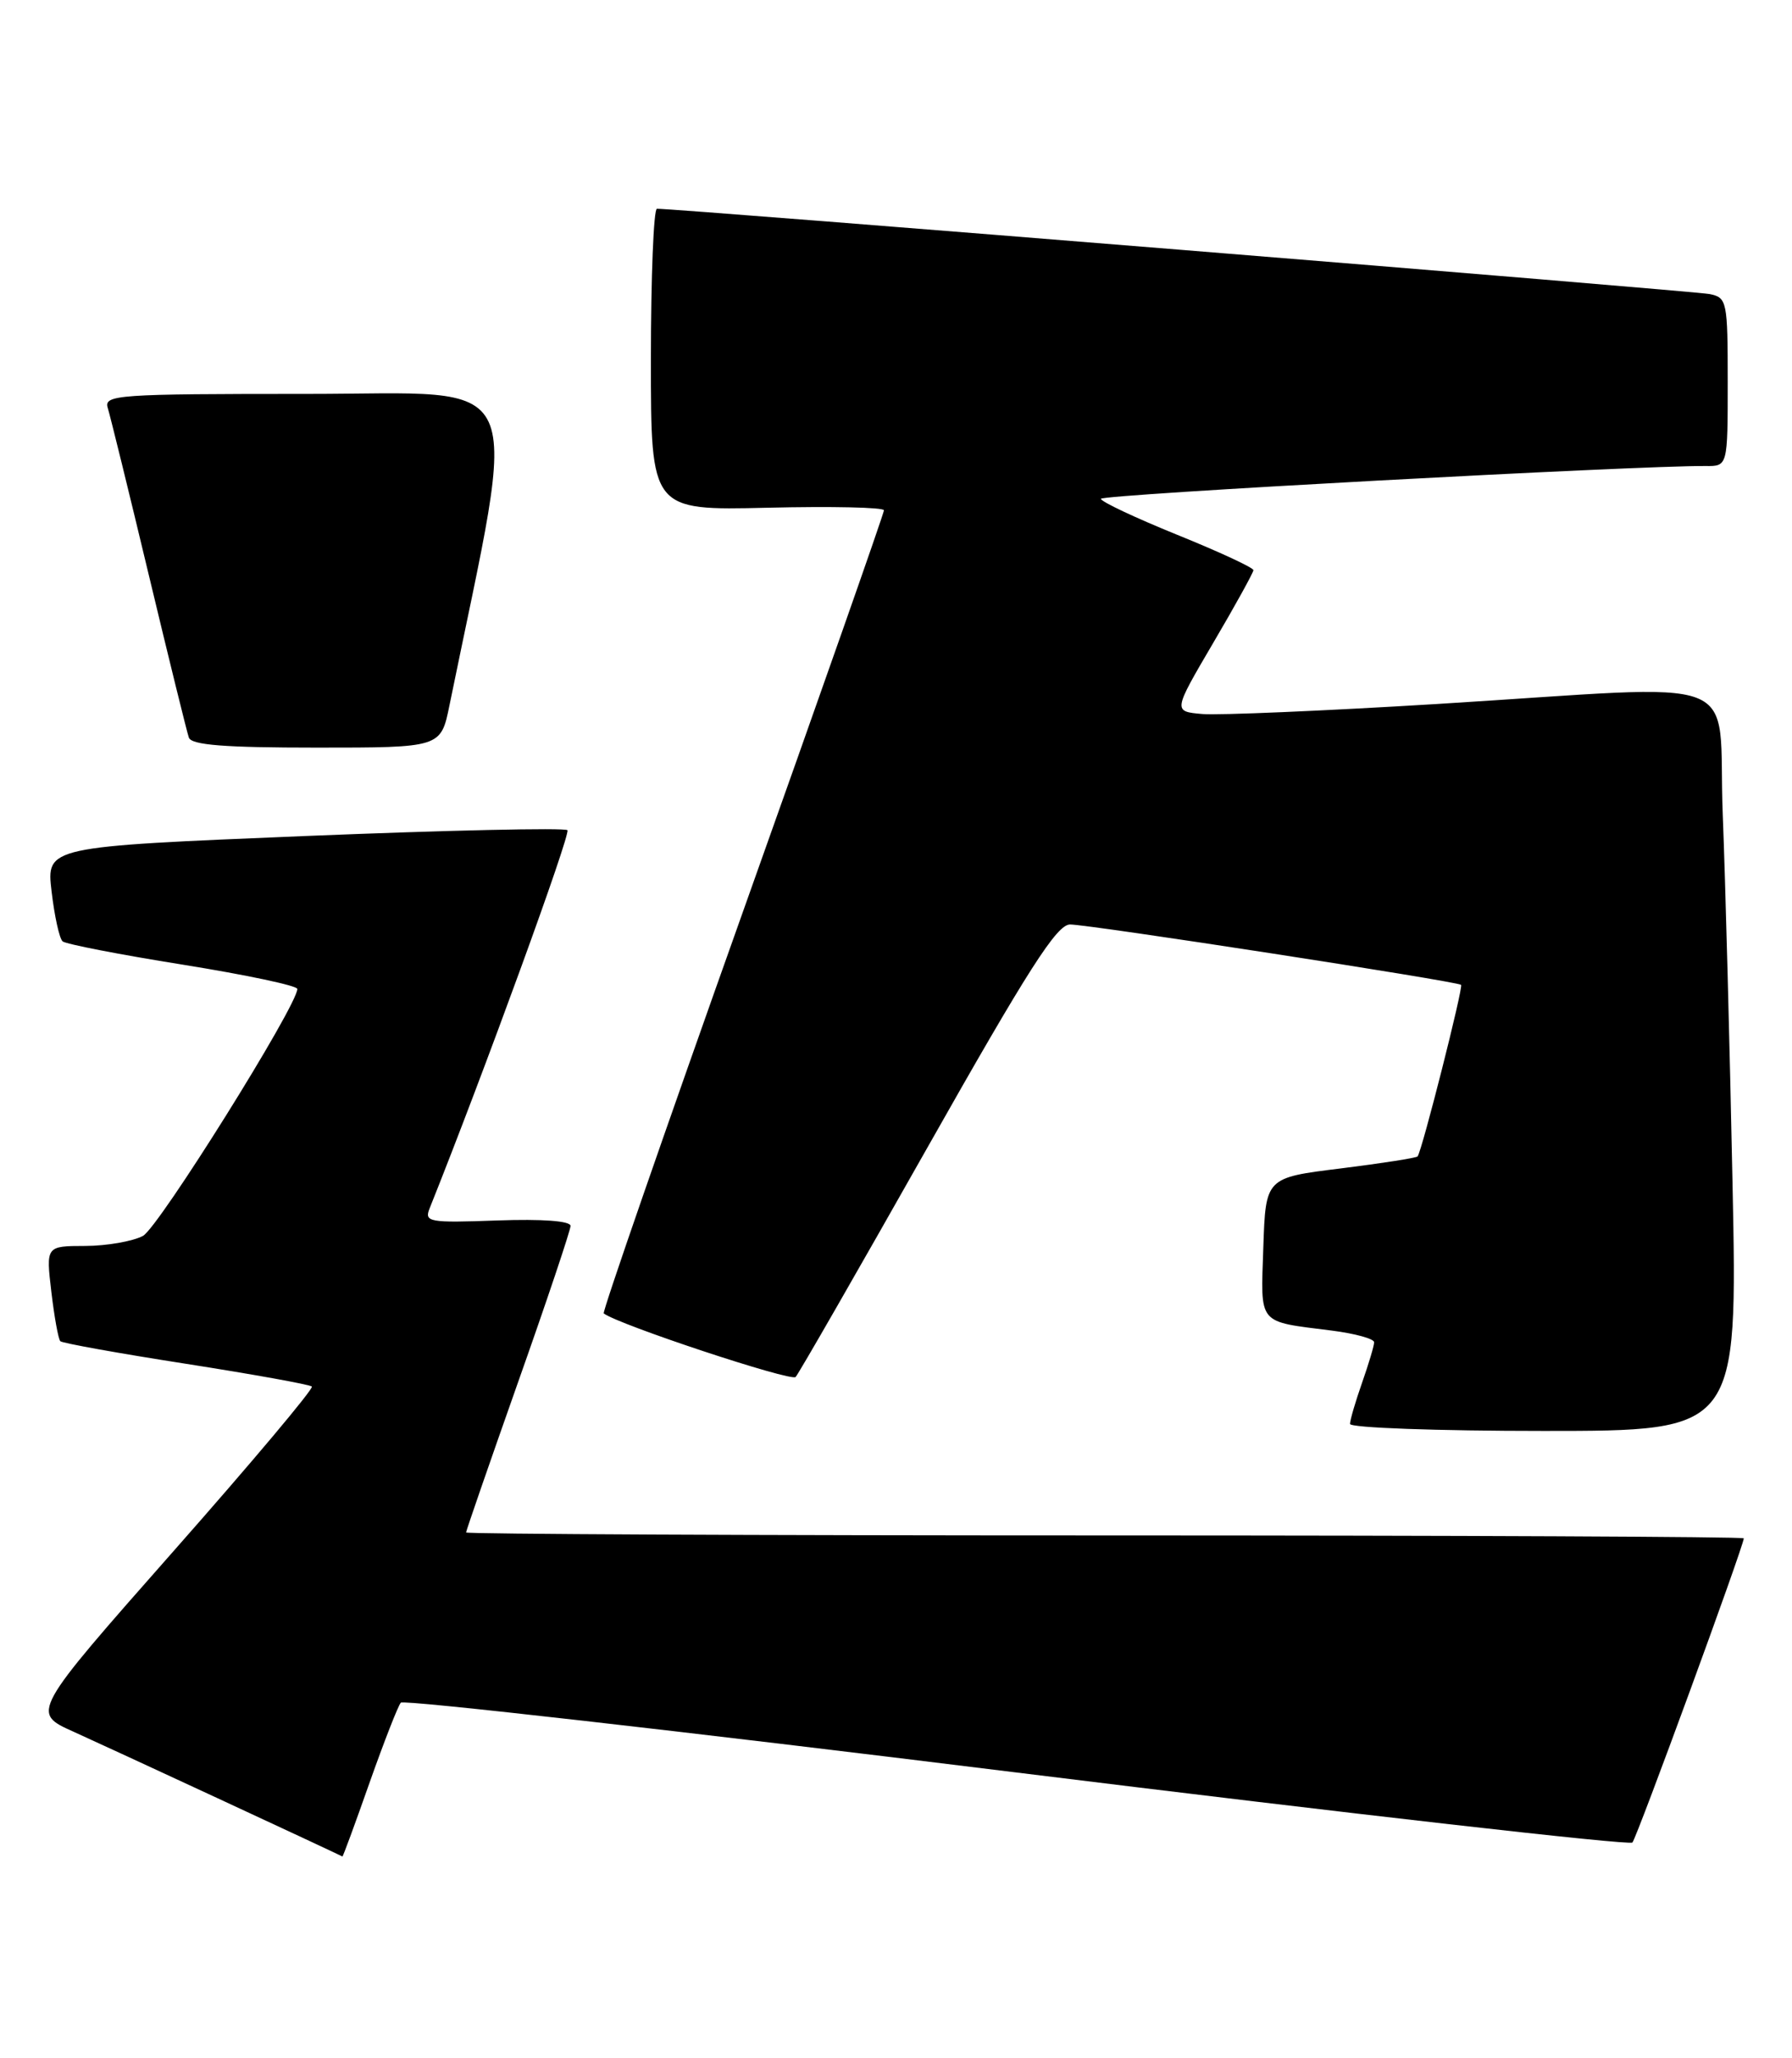 <?xml version="1.0" encoding="UTF-8" standalone="no"?>
<!DOCTYPE svg PUBLIC "-//W3C//DTD SVG 1.1//EN" "http://www.w3.org/Graphics/SVG/1.1/DTD/svg11.dtd" >
<svg xmlns="http://www.w3.org/2000/svg" xmlns:xlink="http://www.w3.org/1999/xlink" version="1.1" viewBox="0 0 223 256">
 <g >
 <path fill="currentColor"
d=" M 45.99 221.75 C 47.79 216.66 49.54 212.18 49.88 211.80 C 50.23 211.41 84.71 215.32 126.50 220.49 C 168.30 225.66 202.79 229.58 203.14 229.20 C 203.70 228.58 217.00 192.28 217.00 191.36 C 217.00 191.16 181.23 191.00 137.50 191.00 C 93.77 191.00 58.00 190.83 58.00 190.63 C 58.00 190.43 60.92 181.99 64.49 171.88 C 68.07 161.77 70.99 153.05 71.00 152.50 C 71.00 151.88 67.51 151.62 61.87 151.82 C 53.36 152.13 52.78 152.02 53.46 150.32 C 60.17 133.57 71.05 103.72 70.61 103.27 C 70.29 102.95 55.56 103.28 37.89 104.00 C 5.76 105.32 5.76 105.32 6.42 110.90 C 6.78 113.96 7.39 116.75 7.79 117.10 C 8.18 117.44 14.91 118.75 22.75 120.00 C 30.59 121.26 37.00 122.61 37.00 123.02 C 37.00 125.09 19.75 152.68 17.79 153.74 C 16.53 154.41 13.30 154.98 10.61 154.99 C 5.72 155.00 5.72 155.00 6.39 160.70 C 6.76 163.83 7.26 166.60 7.51 166.84 C 7.75 167.08 14.79 168.35 23.15 169.65 C 31.51 170.96 38.56 172.23 38.81 172.48 C 39.06 172.73 31.30 181.96 21.56 192.99 C 3.86 213.05 3.86 213.05 9.18 215.43 C 13.05 217.17 41.65 230.43 42.61 230.94 C 42.68 230.97 44.20 226.84 45.99 221.75 Z  M 215.60 147.25 C 215.26 130.34 214.71 109.64 214.38 101.25 C 213.69 83.40 218.23 85.15 178.88 87.57 C 164.79 88.43 151.63 88.99 149.62 88.82 C 145.97 88.50 145.97 88.50 150.96 80.00 C 153.71 75.33 155.96 71.24 155.98 70.93 C 155.99 70.62 151.72 68.64 146.50 66.53 C 141.28 64.41 137.00 62.40 137.00 62.05 C 137.00 61.51 203.81 57.90 212.25 57.97 C 215.00 58.00 215.00 58.00 215.00 47.52 C 215.00 37.45 214.91 37.02 212.75 36.58 C 210.81 36.19 83.79 25.90 81.75 25.97 C 81.34 25.99 81.00 34.44 81.00 44.75 C 81.00 63.50 81.00 63.50 95.50 63.16 C 103.47 62.97 110.00 63.11 110.00 63.48 C 110.00 63.85 102.07 86.42 92.38 113.62 C 82.69 140.83 74.93 163.22 75.13 163.38 C 76.90 164.76 98.47 171.90 99.01 171.29 C 99.40 170.86 106.78 158.01 115.41 142.75 C 127.97 120.54 131.51 115.00 133.16 115.00 C 135.54 115.00 181.34 122.07 181.82 122.51 C 182.12 122.79 176.97 143.11 176.41 143.85 C 176.26 144.04 171.95 144.71 166.82 145.35 C 157.50 146.50 157.50 146.50 157.21 155.17 C 156.89 164.94 156.39 164.33 165.75 165.52 C 168.64 165.89 171.00 166.54 171.00 166.97 C 171.00 167.40 170.32 169.66 169.50 172.00 C 168.68 174.34 168.00 176.64 168.00 177.13 C 168.00 177.61 178.85 178.00 192.11 178.00 C 216.23 178.00 216.23 178.00 215.60 147.25 Z  M 55.93 87.75 C 64.58 45.45 66.20 49.00 38.29 49.00 C 14.53 49.00 12.90 49.11 13.41 50.75 C 13.71 51.71 16.01 61.05 18.51 71.50 C 21.01 81.95 23.26 91.06 23.50 91.75 C 23.82 92.68 27.93 93.00 39.40 93.00 C 54.86 93.00 54.86 93.00 55.93 87.75 Z "/>
</g>
</svg>